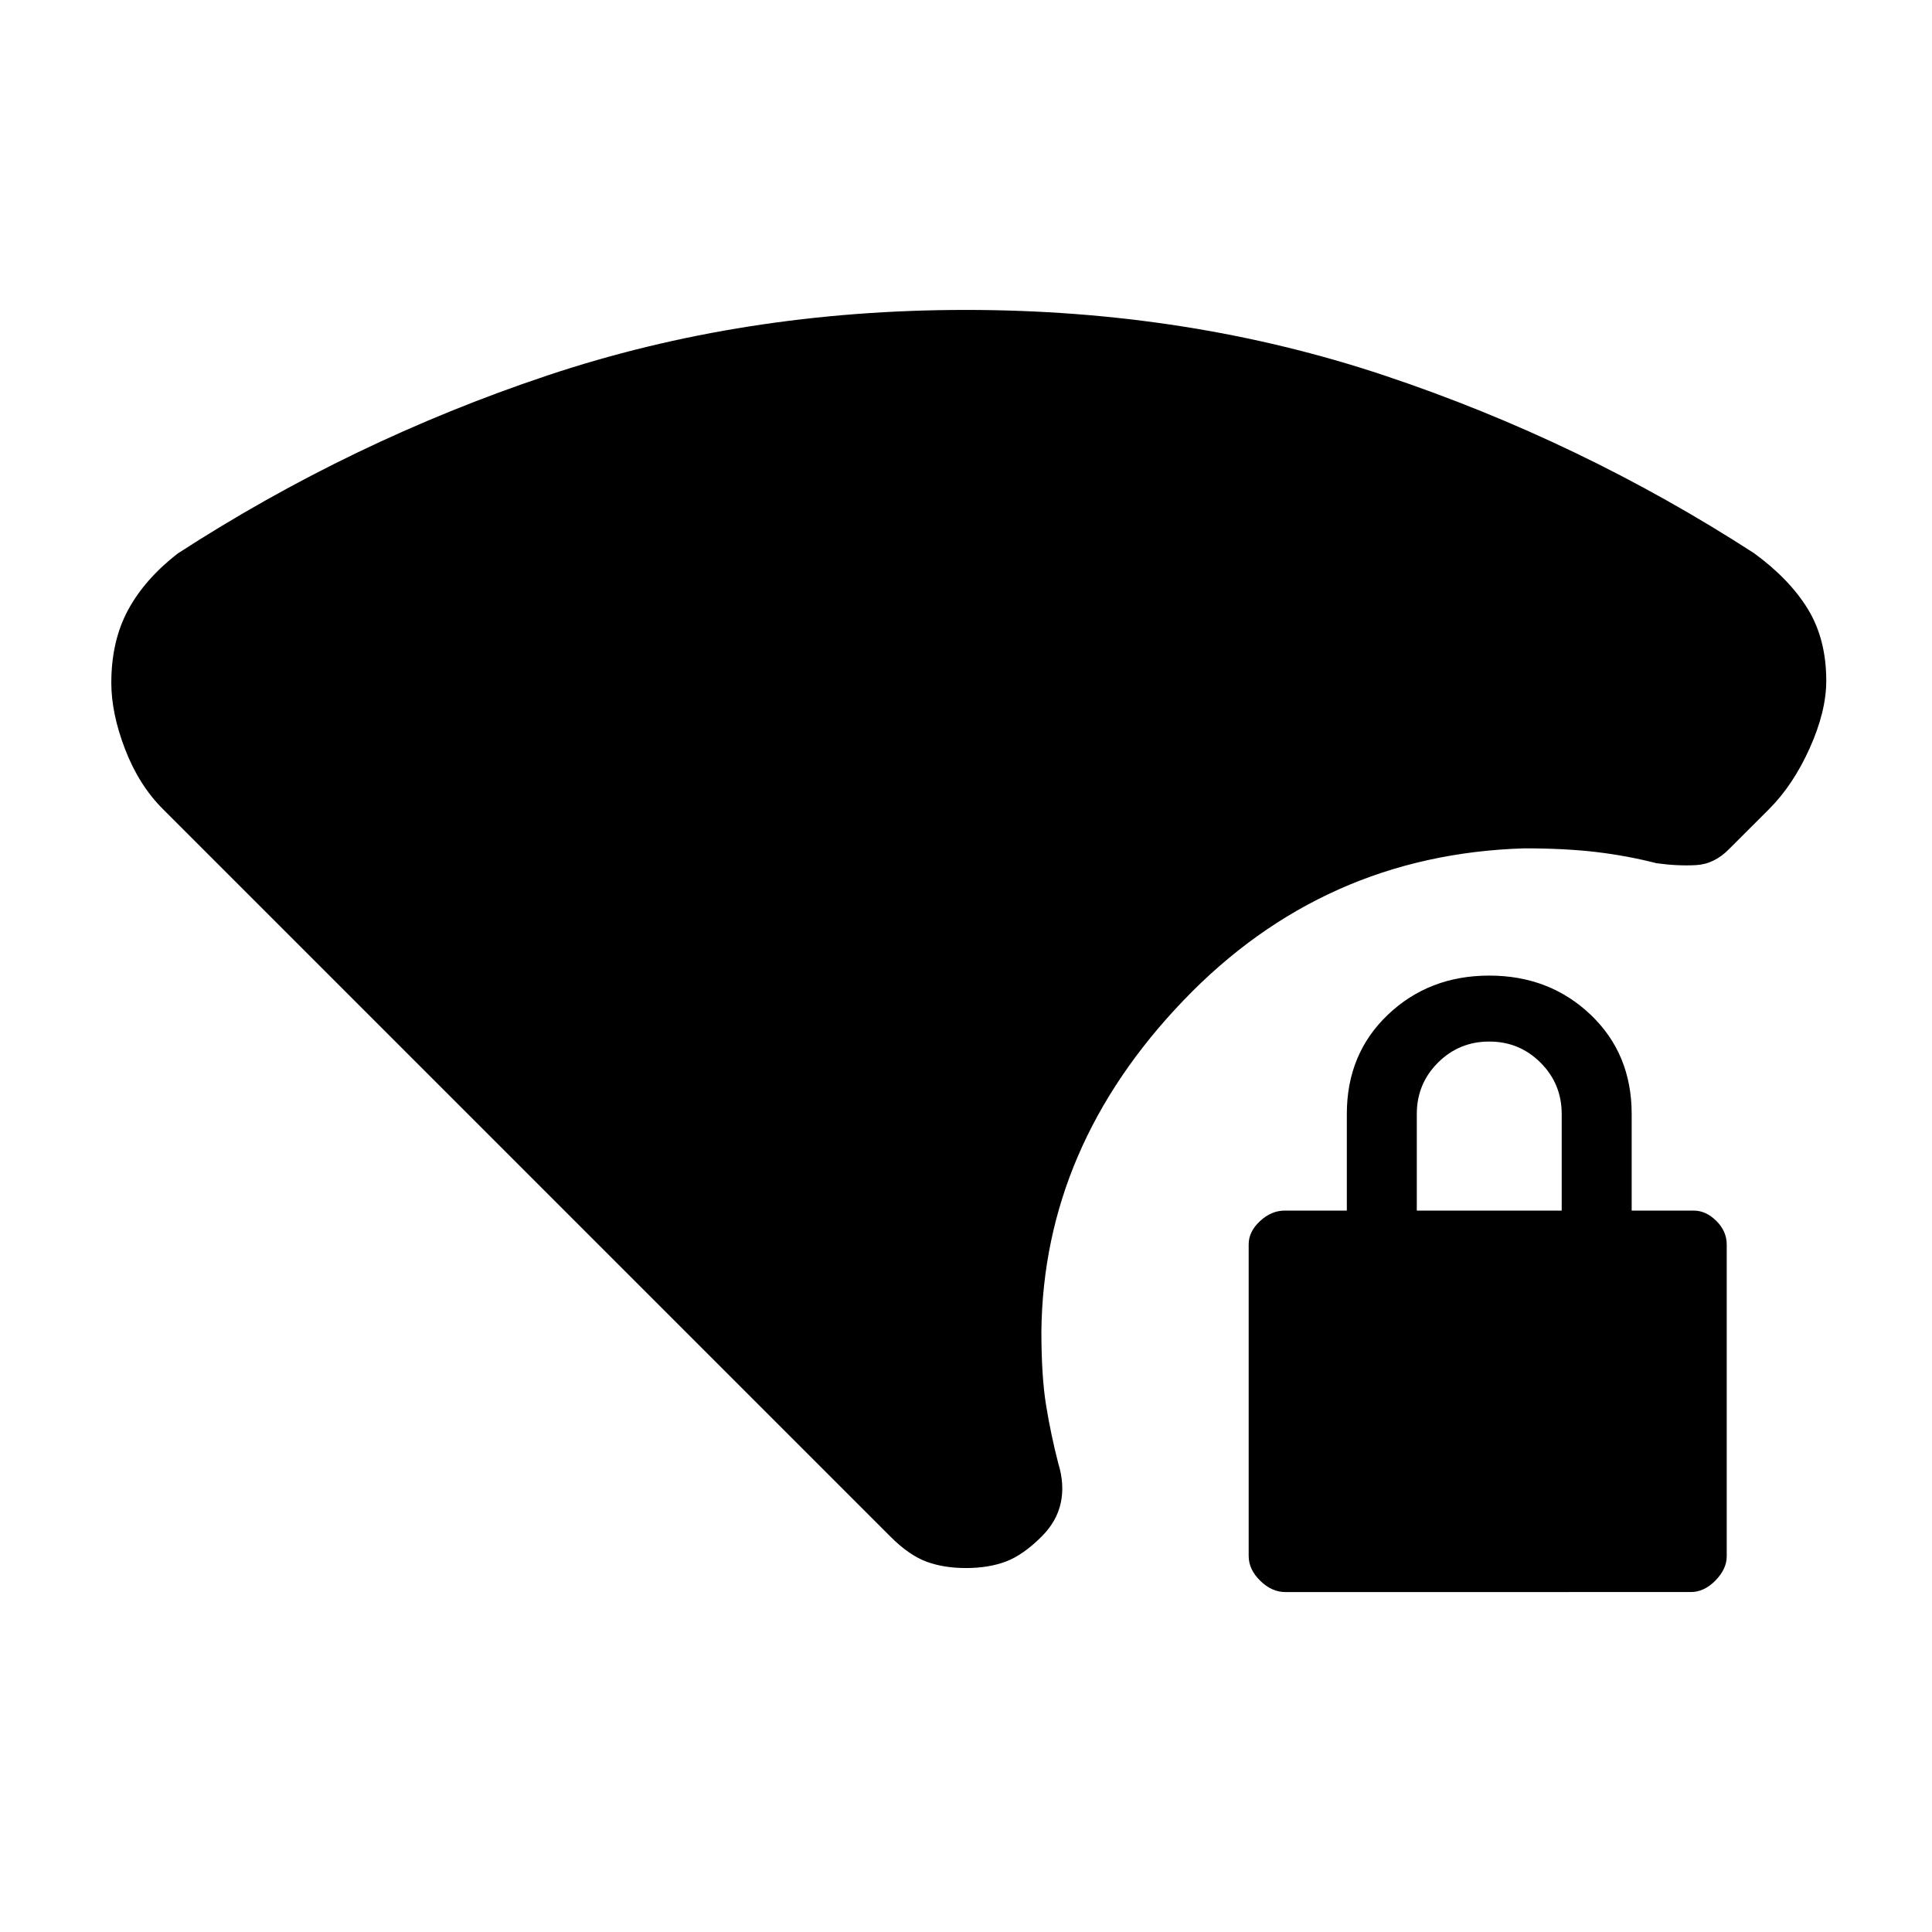 <svg xmlns="http://www.w3.org/2000/svg" height="20" viewBox="0 -960 960 960" width="20"><path d="M480-180.85q-11.23 0-19.81-3.23-8.57-3.23-17.58-12.23L80.92-558Q69-569.92 62.15-587.73q-6.84-17.81-6.84-32.96 0-20.69 8.25-36.07 8.26-15.37 24.67-28.16 86.31-55.93 183.72-88.5Q369.36-806 479.87-806q110.51 0 208.05 32.58 97.54 32.57 183.66 88.3 17.65 12.89 26.77 27.81 9.11 14.93 9.11 35.62 0 15.15-8.23 33.46Q891-569.92 879.08-558l-19.7 19.69q-7.4 7.66-16.62 8.18-9.22.51-19.68-.95-14.39-3.69-29.8-5.54-15.41-1.84-35.82-1.84-99.84 3-169.42 75.58-69.58 72.57-70.58 164.42 0 22.41 2.35 36.82 2.34 14.41 6.04 28.79 3.23 10.47 1.23 19.66t-9.46 16.65q-9.24 9.23-17.81 12.46-8.58 3.23-19.81 3.23Zm158.6 11.93q-6.68 0-12.41-5.62-5.73-5.61-5.73-12.31v-154.87q0-6.28 5.62-11.51 5.61-5.23 12.3-5.23h30.85v-48q0-29.92 20.42-49.35 20.43-19.42 50.35-19.42t50.35 19.42q20.42 19.43 20.42 49.35v48h30.85q6.03 0 11.21 5.11 5.17 5.12 5.17 11.81v154.87q0 6.29-5.6 12.02-5.61 5.73-12.28 5.73H638.6ZM704-358.46h72v-48q0-15-10.5-25.5t-25.5-10.5q-15 0-25.5 10.5t-10.5 25.5v48Z"/></svg>